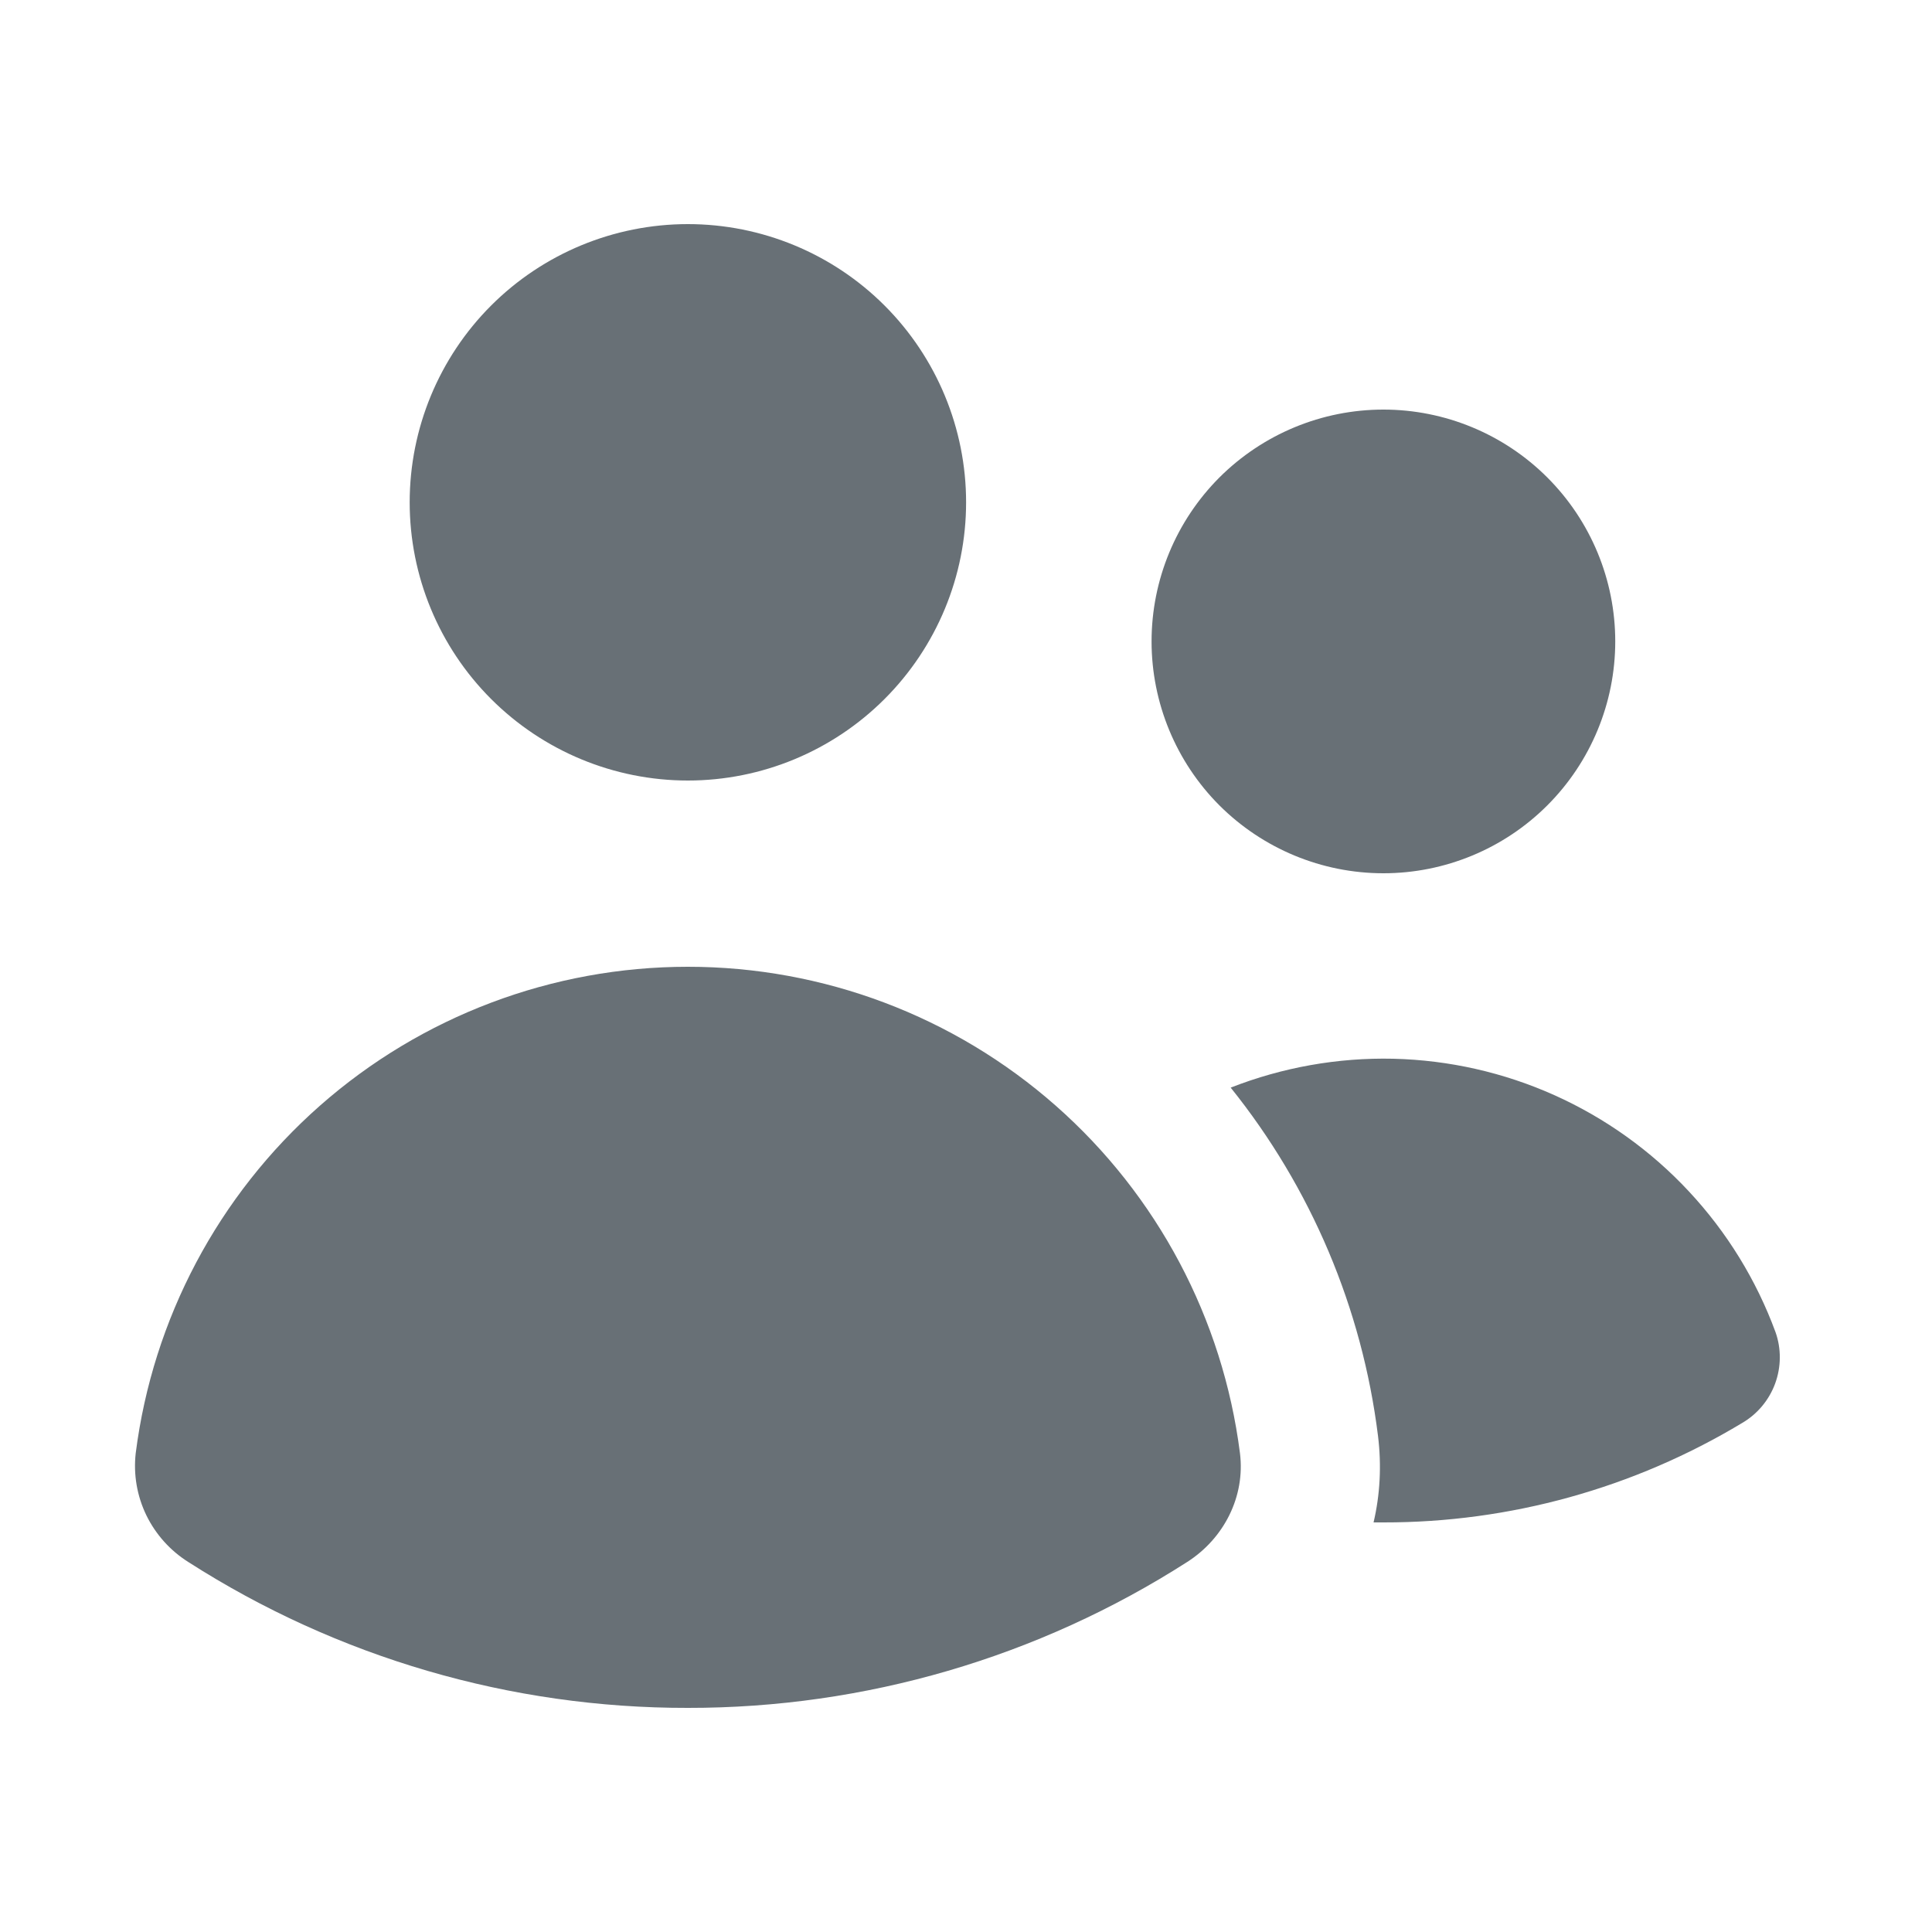 <svg width="20" height="20" viewBox="0 0 20 20" fill="none" xmlns="http://www.w3.org/2000/svg">
<g id="users">
<path id="Vector" d="M7.121 8.08C7.884 8.08 8.617 7.776 9.157 7.236C9.697 6.696 10.001 5.964 10.001 5.2C10.001 4.436 9.697 3.703 9.157 3.163C8.617 2.623 7.884 2.32 7.121 2.32C6.357 2.32 5.624 2.623 5.084 3.163C4.544 3.703 4.241 4.436 4.241 5.2C4.241 5.964 4.544 6.696 5.084 7.236C5.624 7.776 6.357 8.08 7.121 8.08ZM14.321 9.04C14.957 9.04 15.568 8.787 16.018 8.337C16.468 7.887 16.721 7.276 16.721 6.64C16.721 6.003 16.468 5.393 16.018 4.943C15.568 4.493 14.957 4.24 14.321 4.24C13.684 4.24 13.074 4.493 12.623 4.943C12.174 5.393 11.921 6.003 11.921 6.64C11.921 7.276 12.174 7.887 12.623 8.337C13.074 8.787 13.684 9.04 14.321 9.04ZM1.951 16.171C1.763 16.053 1.612 15.885 1.515 15.686C1.418 15.486 1.38 15.263 1.405 15.043C1.582 13.652 2.26 12.373 3.312 11.446C4.364 10.519 5.718 10.008 7.121 10.008C8.523 10.008 9.877 10.519 10.929 11.446C11.981 12.373 12.659 13.652 12.836 15.043C12.892 15.491 12.671 15.926 12.289 16.17C10.747 17.158 8.953 17.682 7.121 17.68C5.288 17.683 3.494 17.159 1.951 16.171ZM14.321 15.76H14.219C14.286 15.475 14.303 15.173 14.265 14.864C14.101 13.544 13.573 12.296 12.74 11.259C13.276 11.049 13.849 10.947 14.424 10.96C15 10.974 15.567 11.102 16.093 11.338C16.618 11.574 17.091 11.912 17.483 12.333C17.876 12.754 18.181 13.249 18.38 13.79C18.441 13.962 18.439 14.151 18.376 14.323C18.313 14.494 18.192 14.639 18.034 14.731C16.913 15.406 15.629 15.762 14.321 15.76Z" fill="#687076"/>
</g>
</svg>
